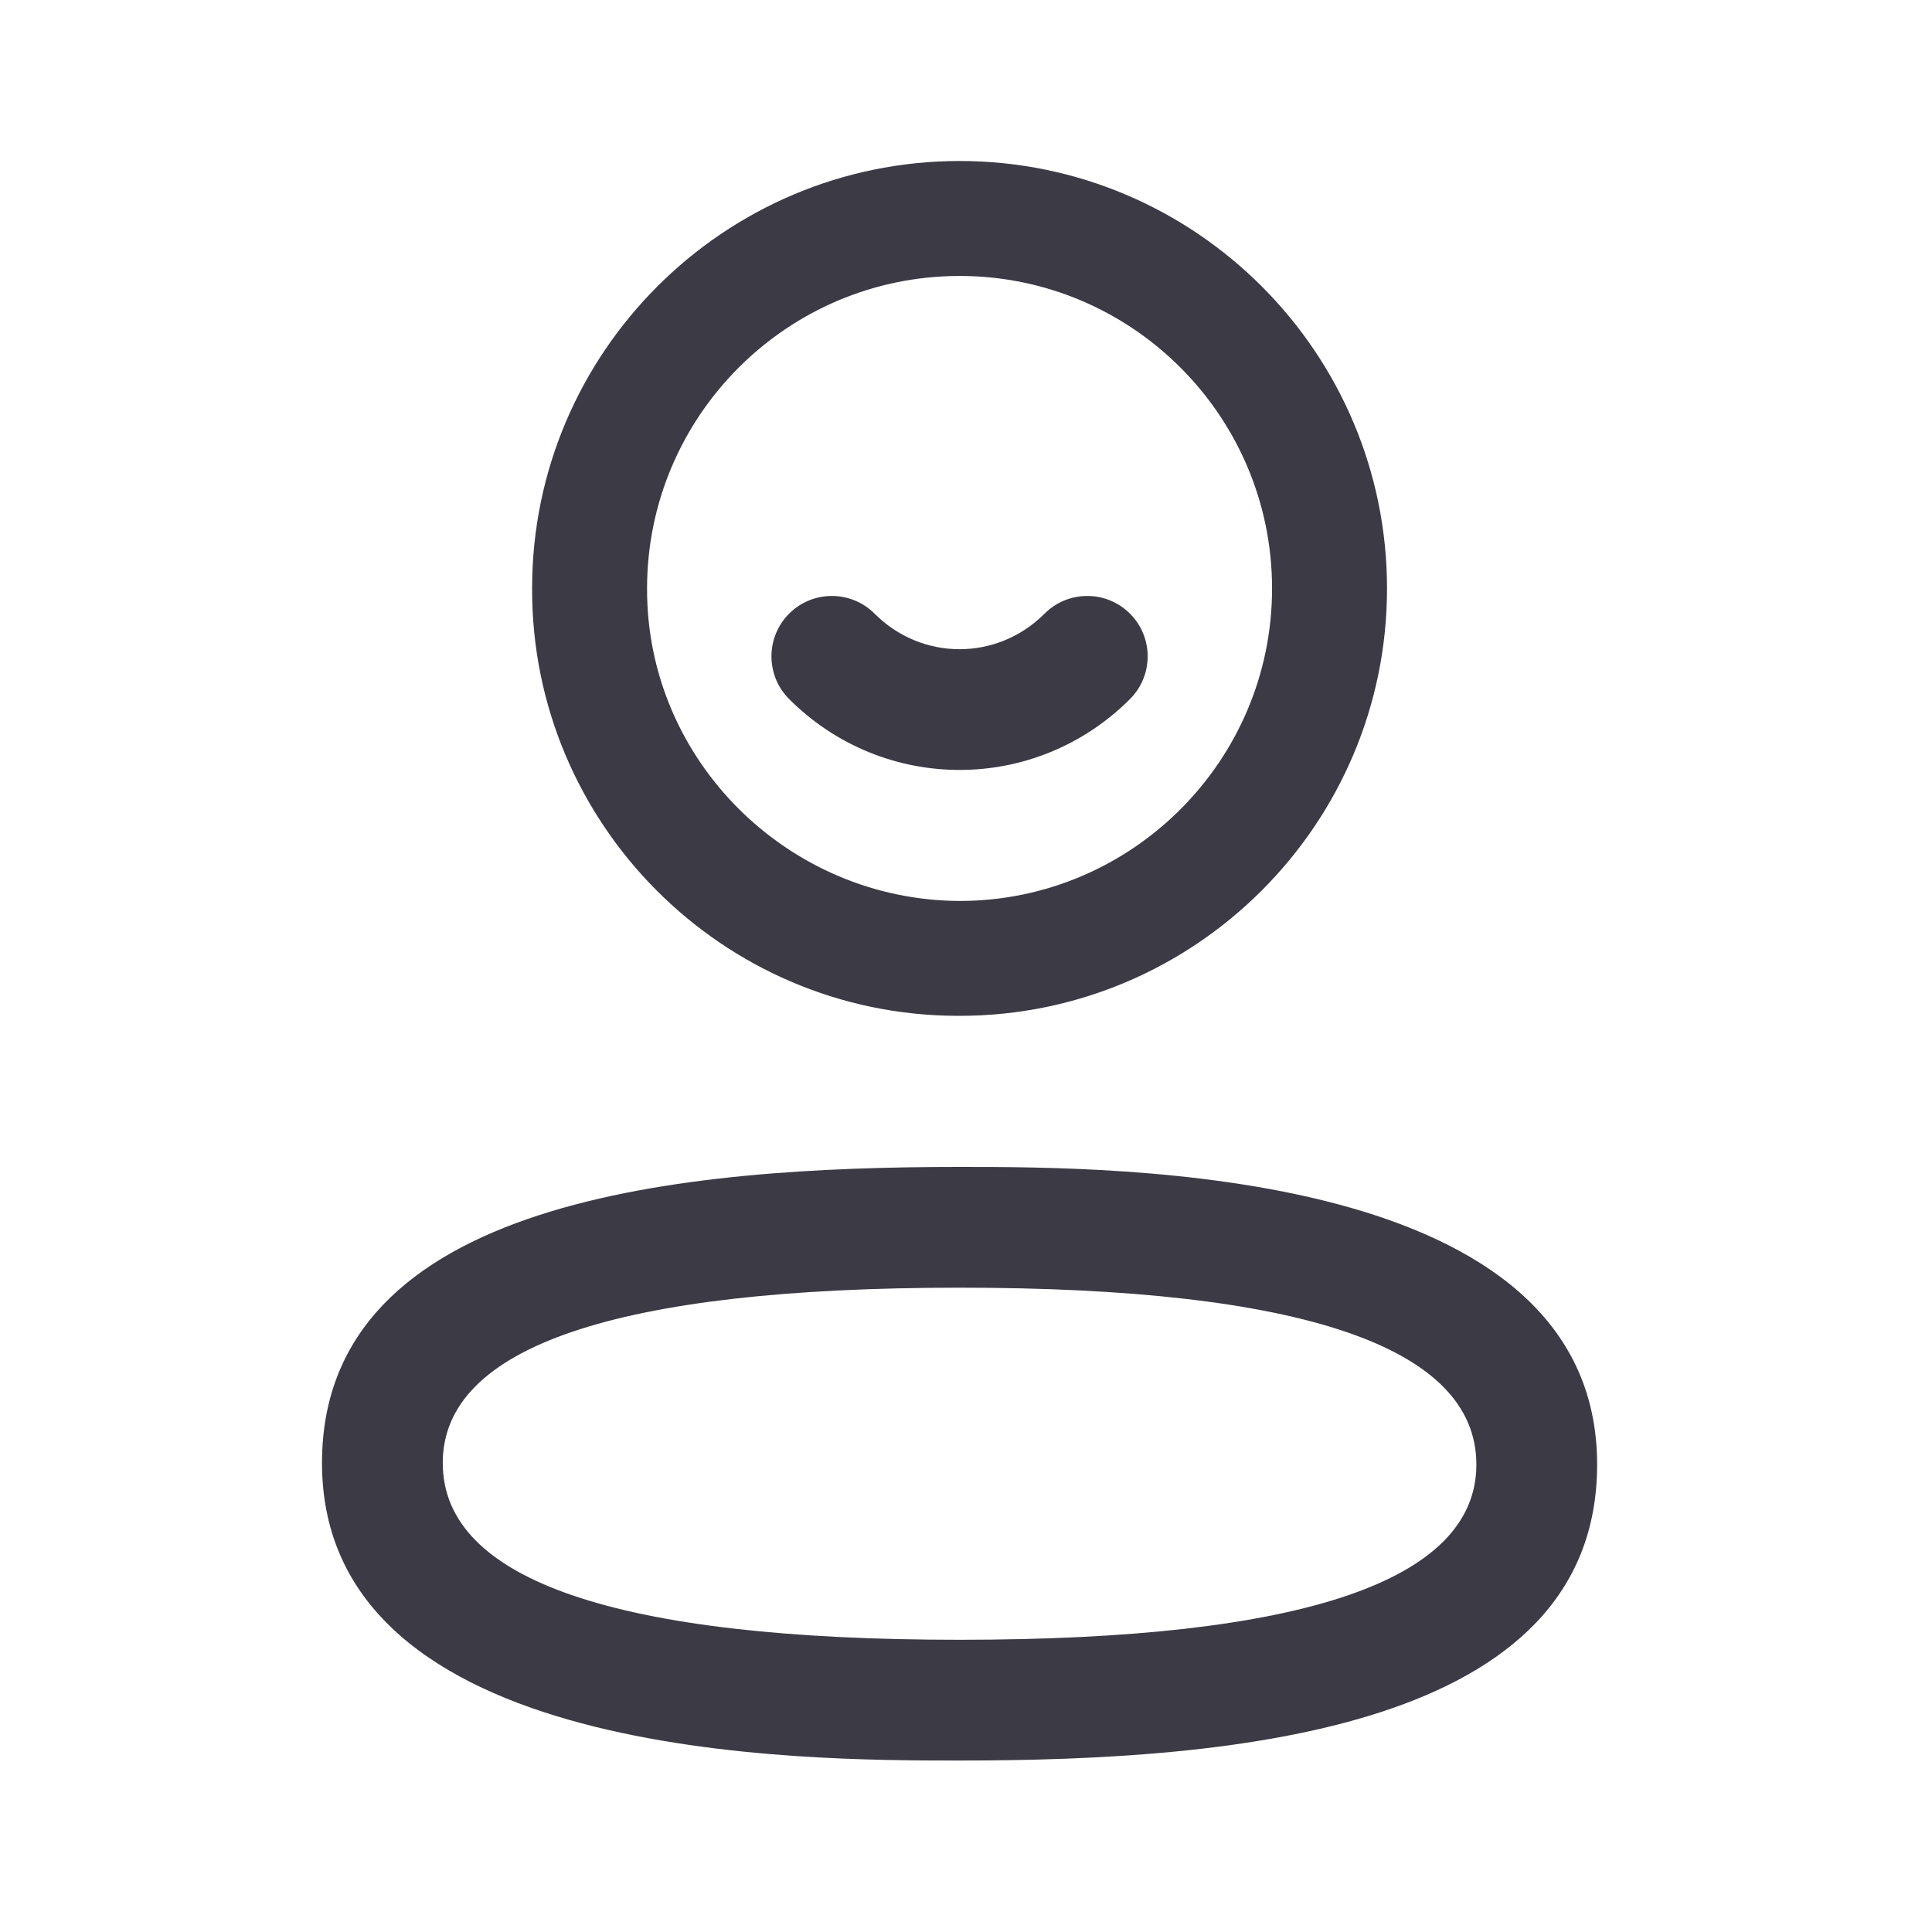 <svg width="24" height="24" viewBox="0 0 24 24" fill="none" xmlns="http://www.w3.org/2000/svg">
<path d="M10.864 7.623C10.571 7.33 10.096 7.33 9.803 7.623C9.51 7.916 9.51 8.391 9.803 8.684C10.977 9.858 12.863 9.858 14.037 8.684C14.33 8.391 14.33 7.916 14.037 7.623C13.744 7.33 13.269 7.33 12.976 7.623C12.388 8.212 11.452 8.212 10.864 7.623Z" fill="#3B3A45"/>
<path fill-rule="evenodd" clip-rule="evenodd" d="M11.889 12.619H11.921C14.849 12.619 17.23 10.238 17.23 7.31C17.23 4.382 14.849 2 11.921 2C8.992 2 6.61 4.382 6.61 7.307C6.6 10.227 8.967 12.61 11.889 12.619ZM8.038 7.31C8.038 5.169 9.78 3.428 11.921 3.428C14.061 3.428 15.802 5.169 15.802 7.31C15.802 9.45 14.061 11.192 11.921 11.192C9.789 11.184 8.031 9.444 8.038 7.31Z" fill="#3B3A45"/>
<path fill-rule="evenodd" clip-rule="evenodd" d="M4 18.173C4 21.87 9.962 21.87 11.921 21.87C15.32 21.87 19.84 21.489 19.84 18.193C19.84 14.496 13.88 14.496 11.921 14.496C8.521 14.496 4 14.877 4 18.173ZM5.5 18.173C5.5 16.728 7.66 15.996 11.921 15.996C16.181 15.996 18.34 16.735 18.34 18.193C18.34 19.638 16.181 20.37 11.921 20.37C7.66 20.37 5.5 19.631 5.5 18.173Z" fill="#3B3A45"/>
</svg>
